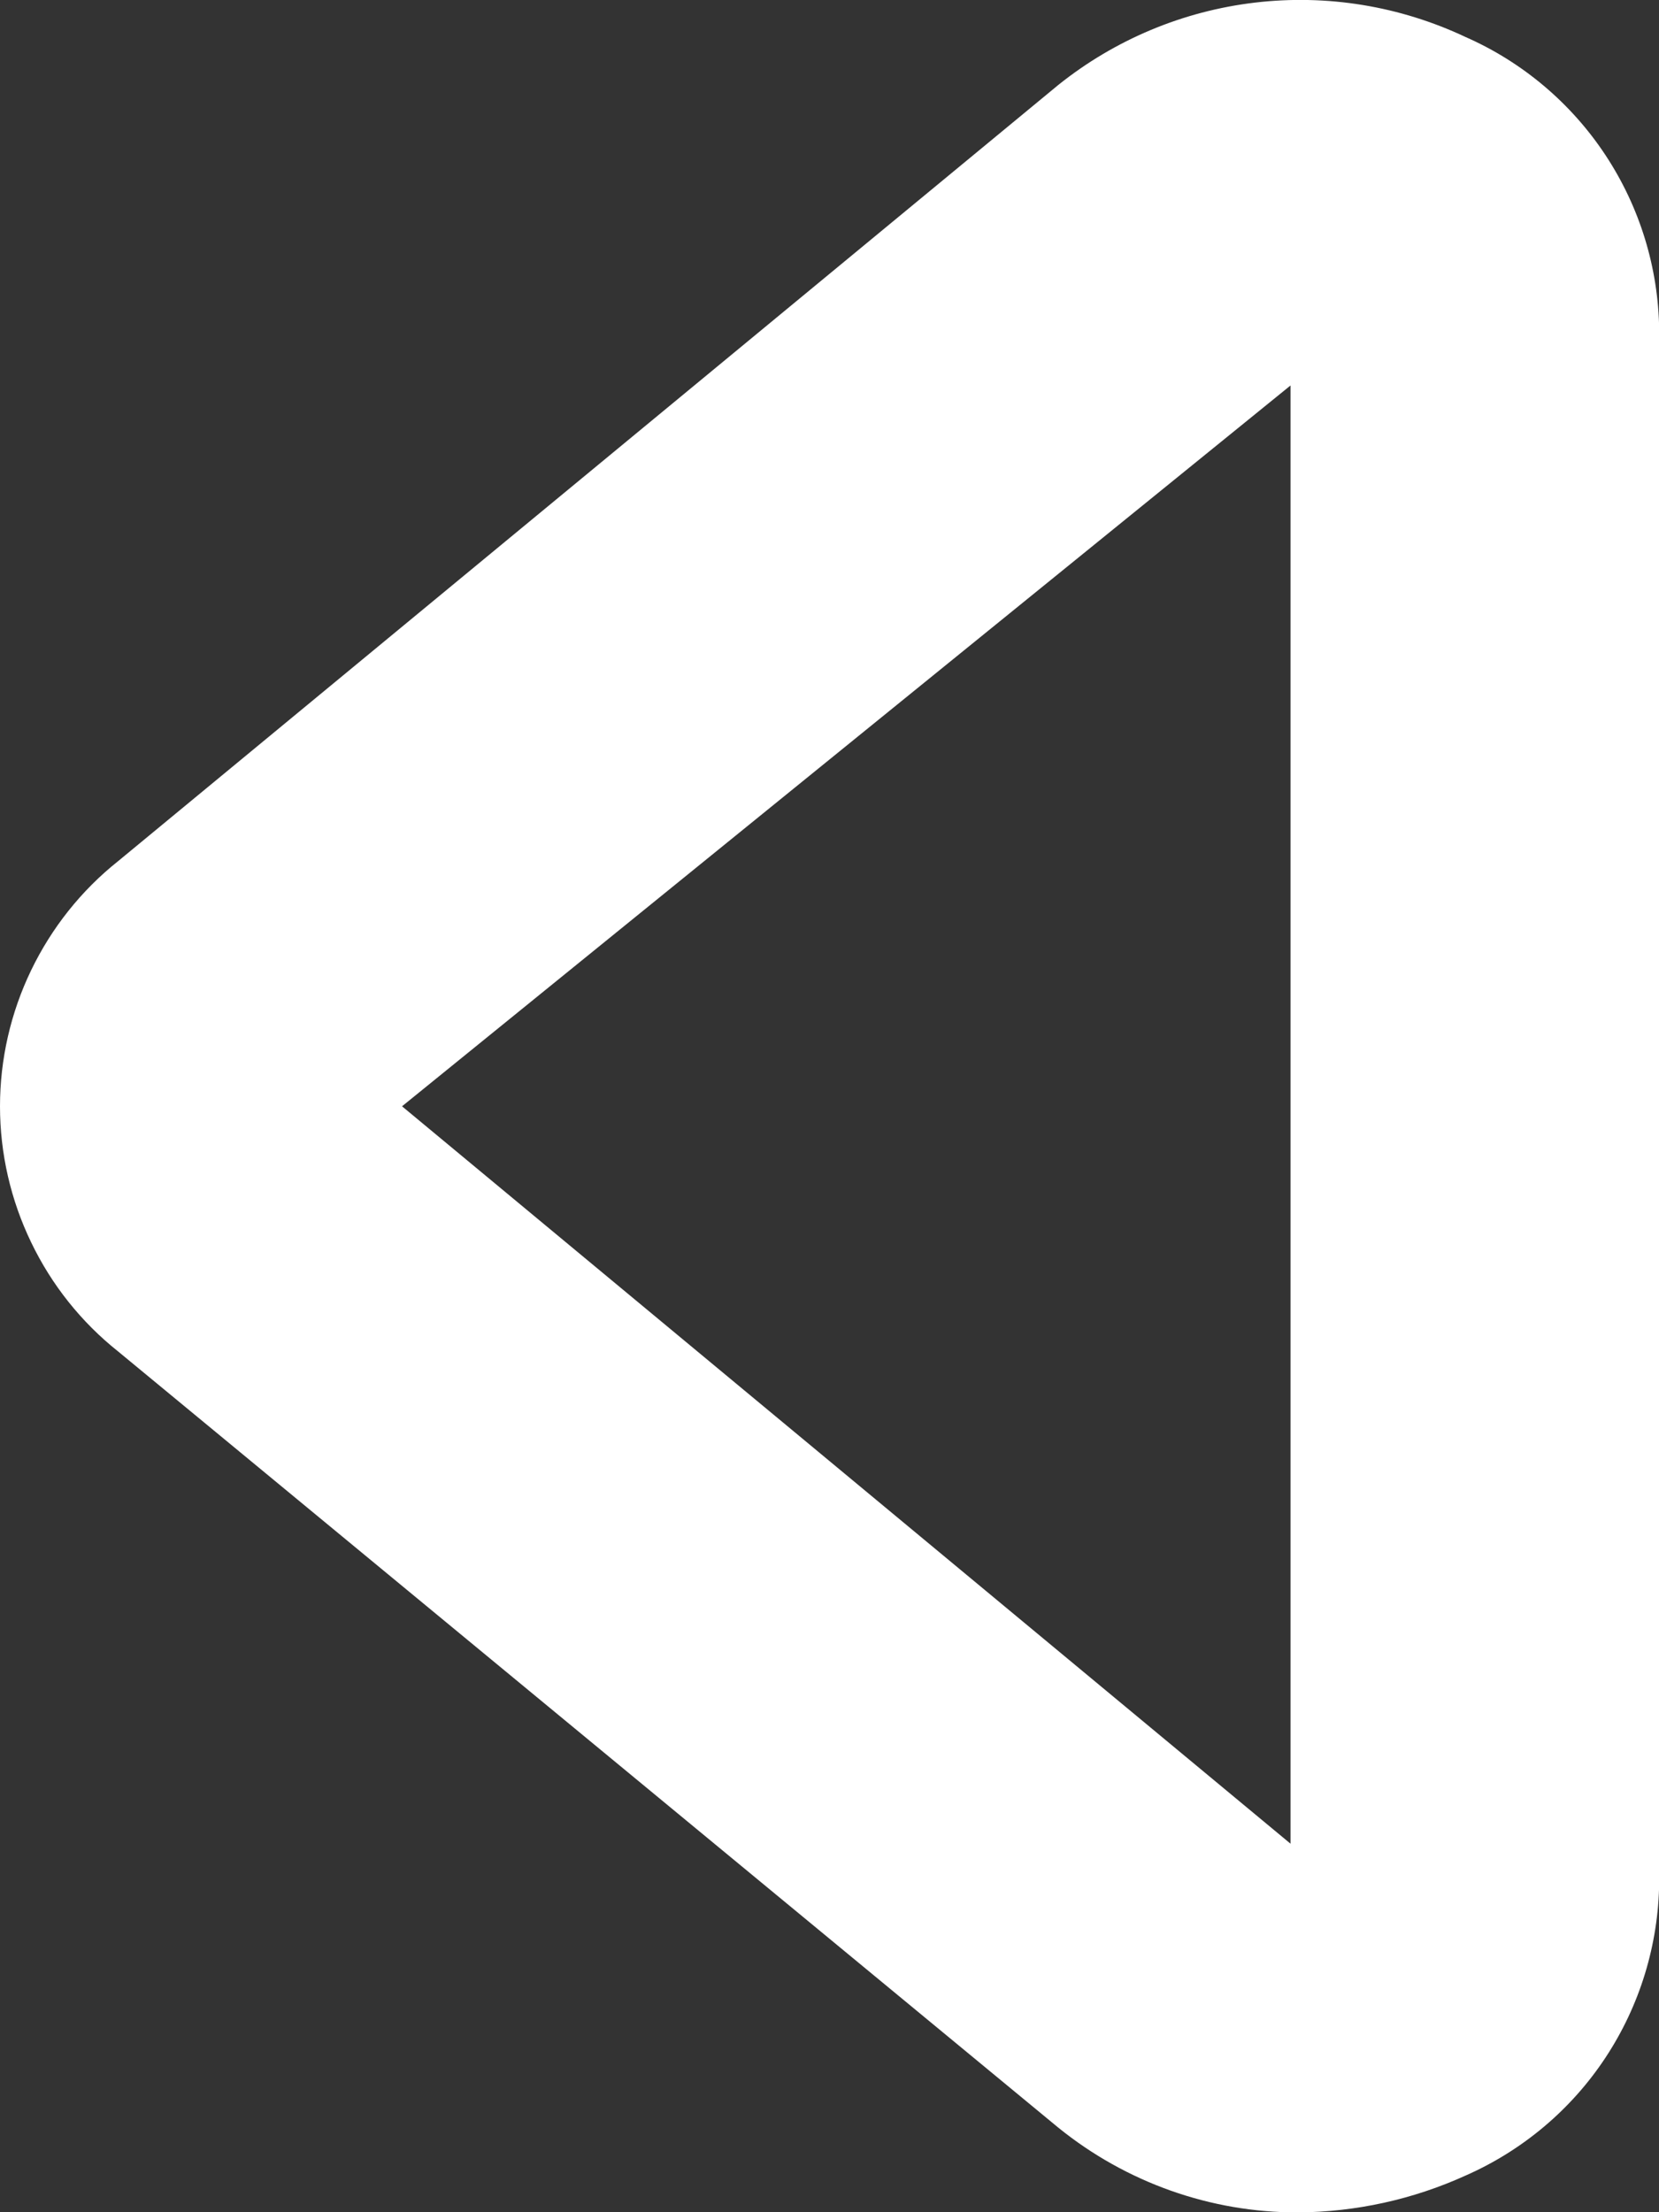 <svg width="9" height="12" viewBox="0 0 9 12" fill="none" xmlns="http://www.w3.org/2000/svg">
<rect x="0" y="0" width="9" height="12" fill="#333333" stroke="none"/>
<path d="M7.041 12.001C6.568 12.002 6.109 11.839 5.741 11.541L0.641 7.331C0.441 7.172 0.28 6.97 0.169 6.739C0.058 6.509 0 6.257 0 6.001C0 5.746 0.058 5.493 0.169 5.263C0.28 5.033 0.441 4.83 0.641 4.671L5.741 0.461C6.048 0.215 6.418 0.06 6.809 0.014C7.2 -0.032 7.595 0.033 7.951 0.201C8.26 0.337 8.524 0.56 8.71 0.842C8.896 1.124 8.997 1.453 9.001 1.791V10.211C8.997 10.549 8.896 10.879 8.71 11.161C8.524 11.443 8.26 11.665 7.951 11.801C7.665 11.931 7.355 11.999 7.041 12.001ZM2.181 6.001L7.001 10.001V2.091L2.181 6.001Z" fill="white"/>
</svg>
